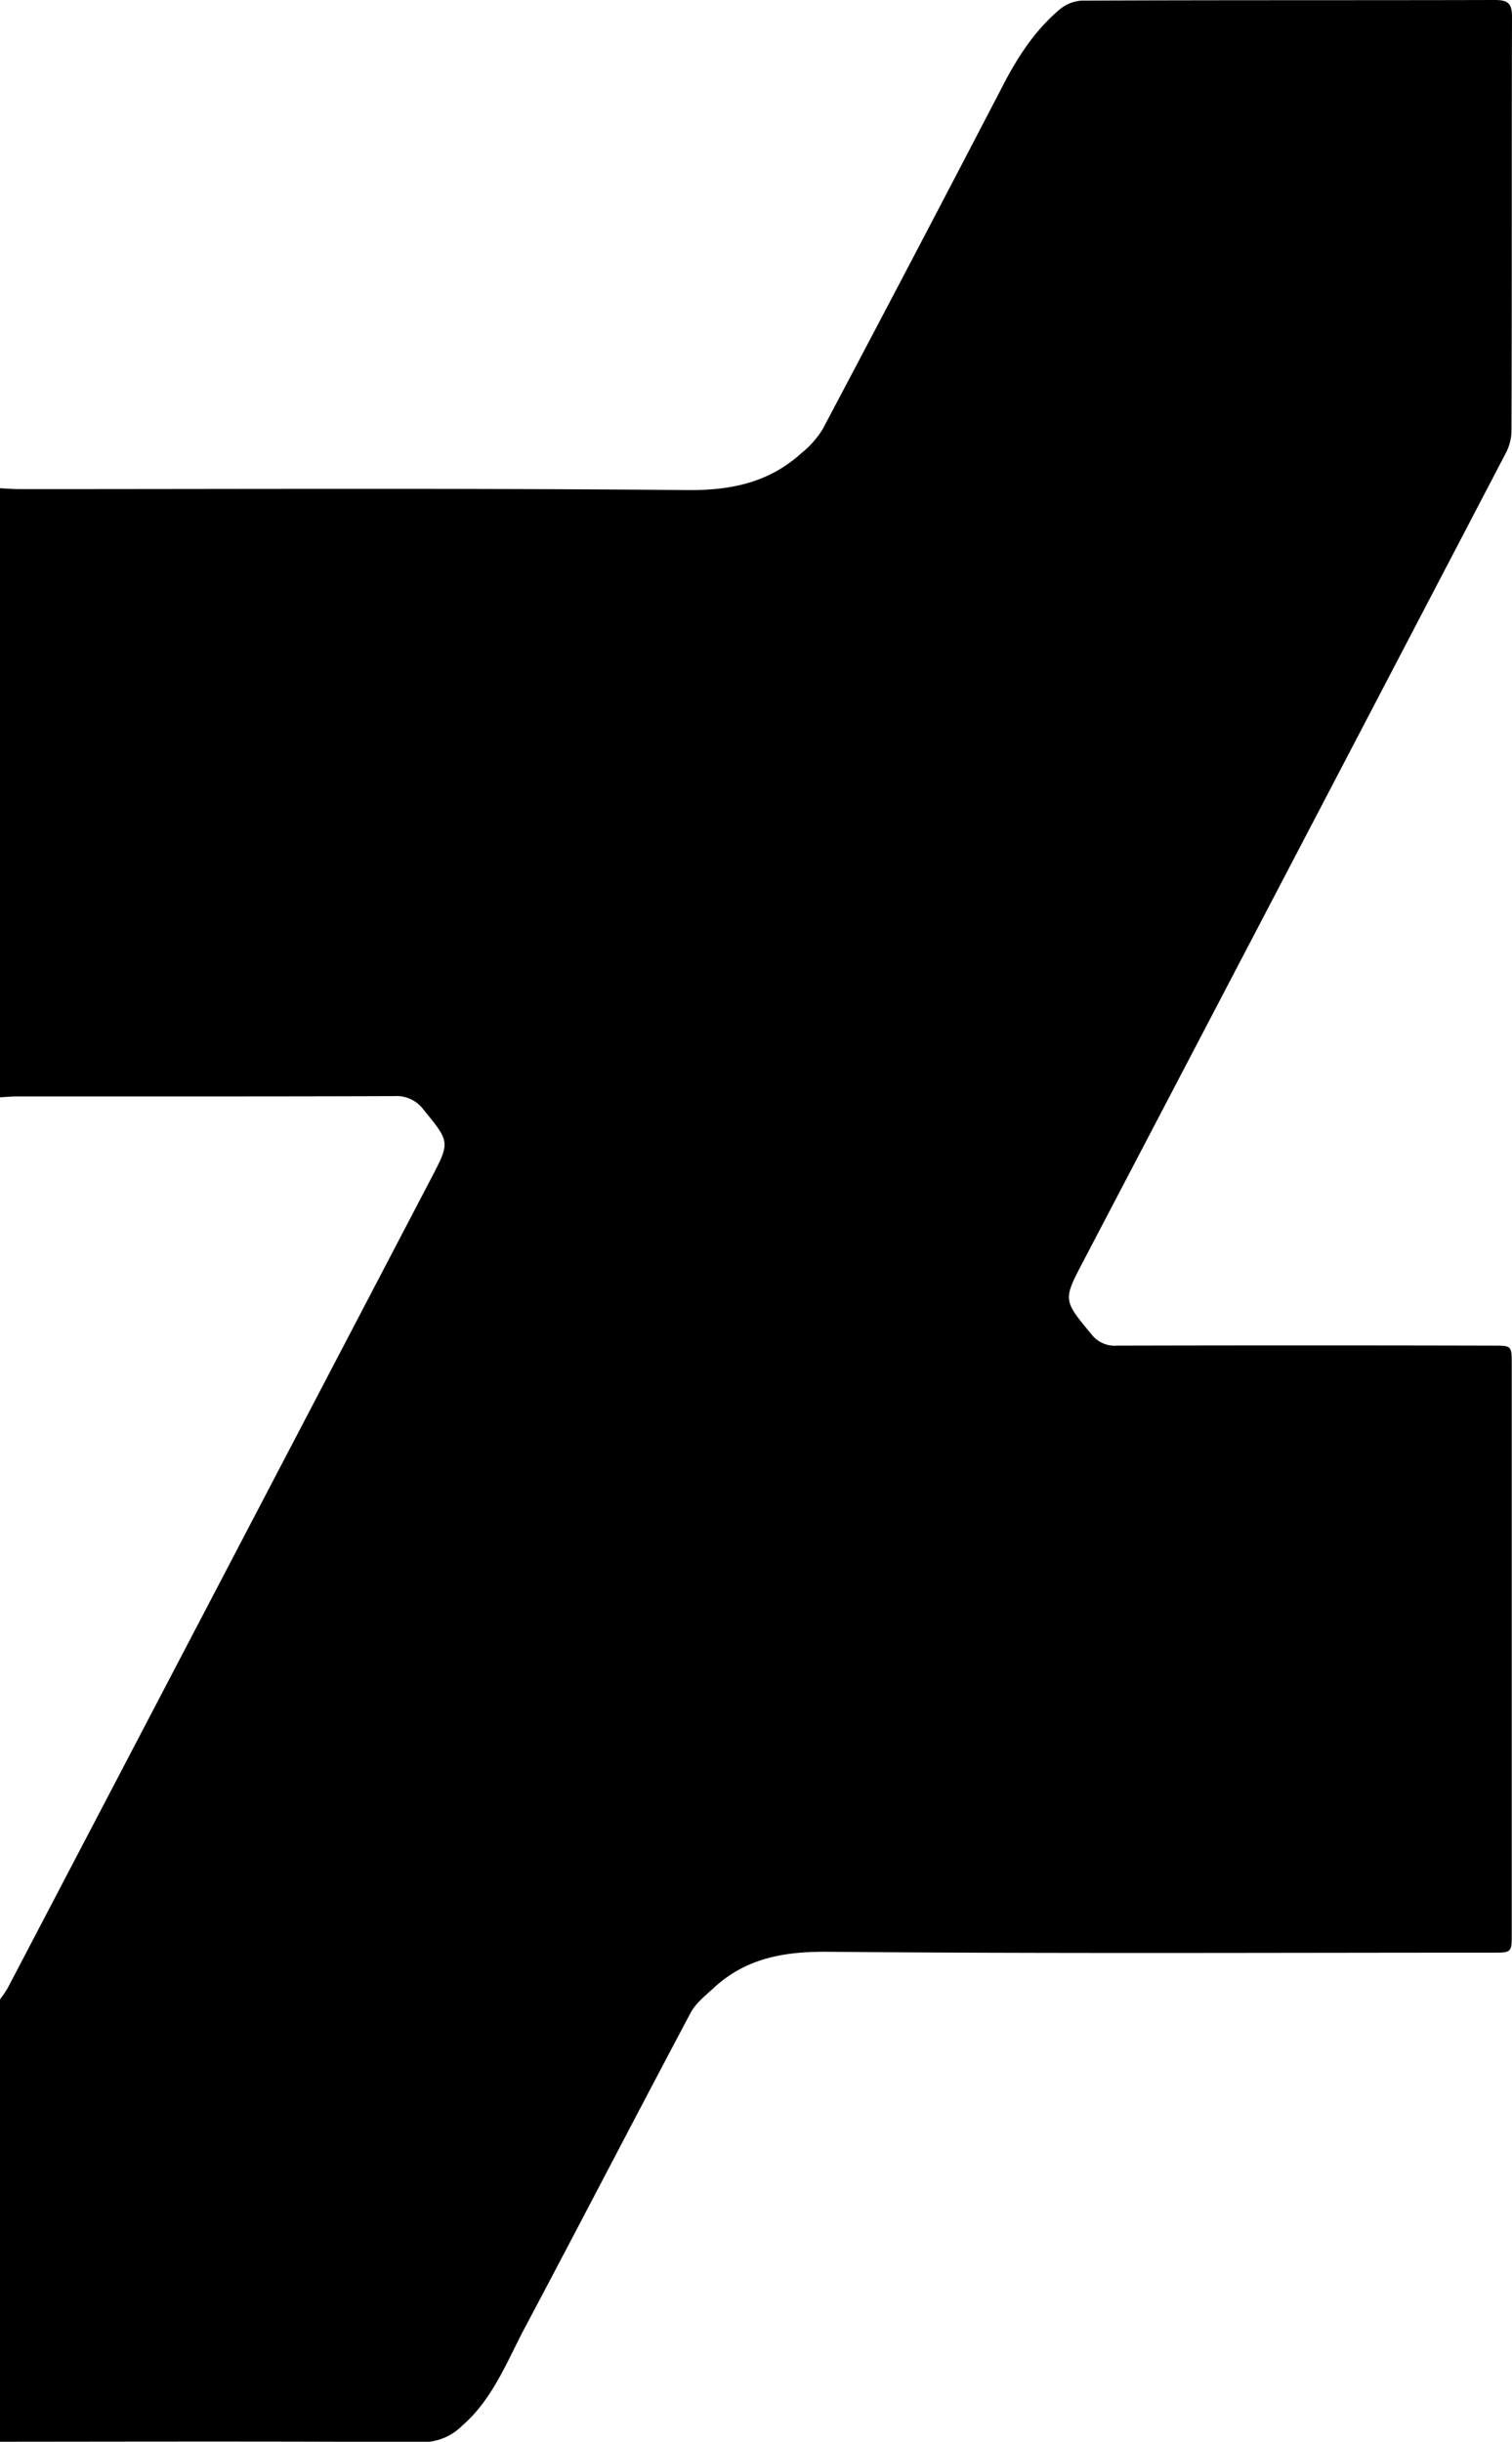 <svg xmlns="http://www.w3.org/2000/svg" viewBox="0 0 290.09 468.39"><path d="M0,468.39V383.53a22.19,22.19,0,0,0,1.52-2.25q40.61-77.59,81.18-155.2c3.69-7.05,3.63-7-1.44-13.22a6.43,6.43,0,0,0-5.6-2.6c-24.12.09-48.25.05-72.37.06-1.1,0-2.19.11-3.29.17V93.66c1.28.06,2.56.17,3.84.17,42.68,0,85.35-.2,128,.18,8.44.08,15.67-1.44,21.9-7.07a18.17,18.17,0,0,0,4.09-4.6q17.44-32.94,34.62-66c2.82-5.46,6.09-10.46,10.75-14.44A7.26,7.26,0,0,1,207.52.12C234,0,260.38.07,286.81,0c2.47,0,3.29.63,3.28,3.24-.09,26.44,0,52.89-.1,79.34a9.42,9.42,0,0,1-1,4.16q-40.49,77.55-81.07,155.05c-4,7.62-4,7.54,1.49,14.17a5.66,5.66,0,0,0,4.94,2.17q36.07-.09,72.14,0c3.55,0,3.55,0,3.55,3.64q0,54.56,0,109.09c0,3.71,0,3.71-3.77,3.71-42.5,0-85,.21-127.48-.17-8.41-.07-15.71,1.23-21.93,7-1.57,1.45-3.39,2.88-4.36,4.71-10.67,20.08-21.12,40.28-31.78,60.36-3.5,6.59-6.15,13.71-12.08,18.87a10.74,10.74,0,0,1-7.7,3.13C54,468.29,27,468.37,0,468.39Z"/></svg>